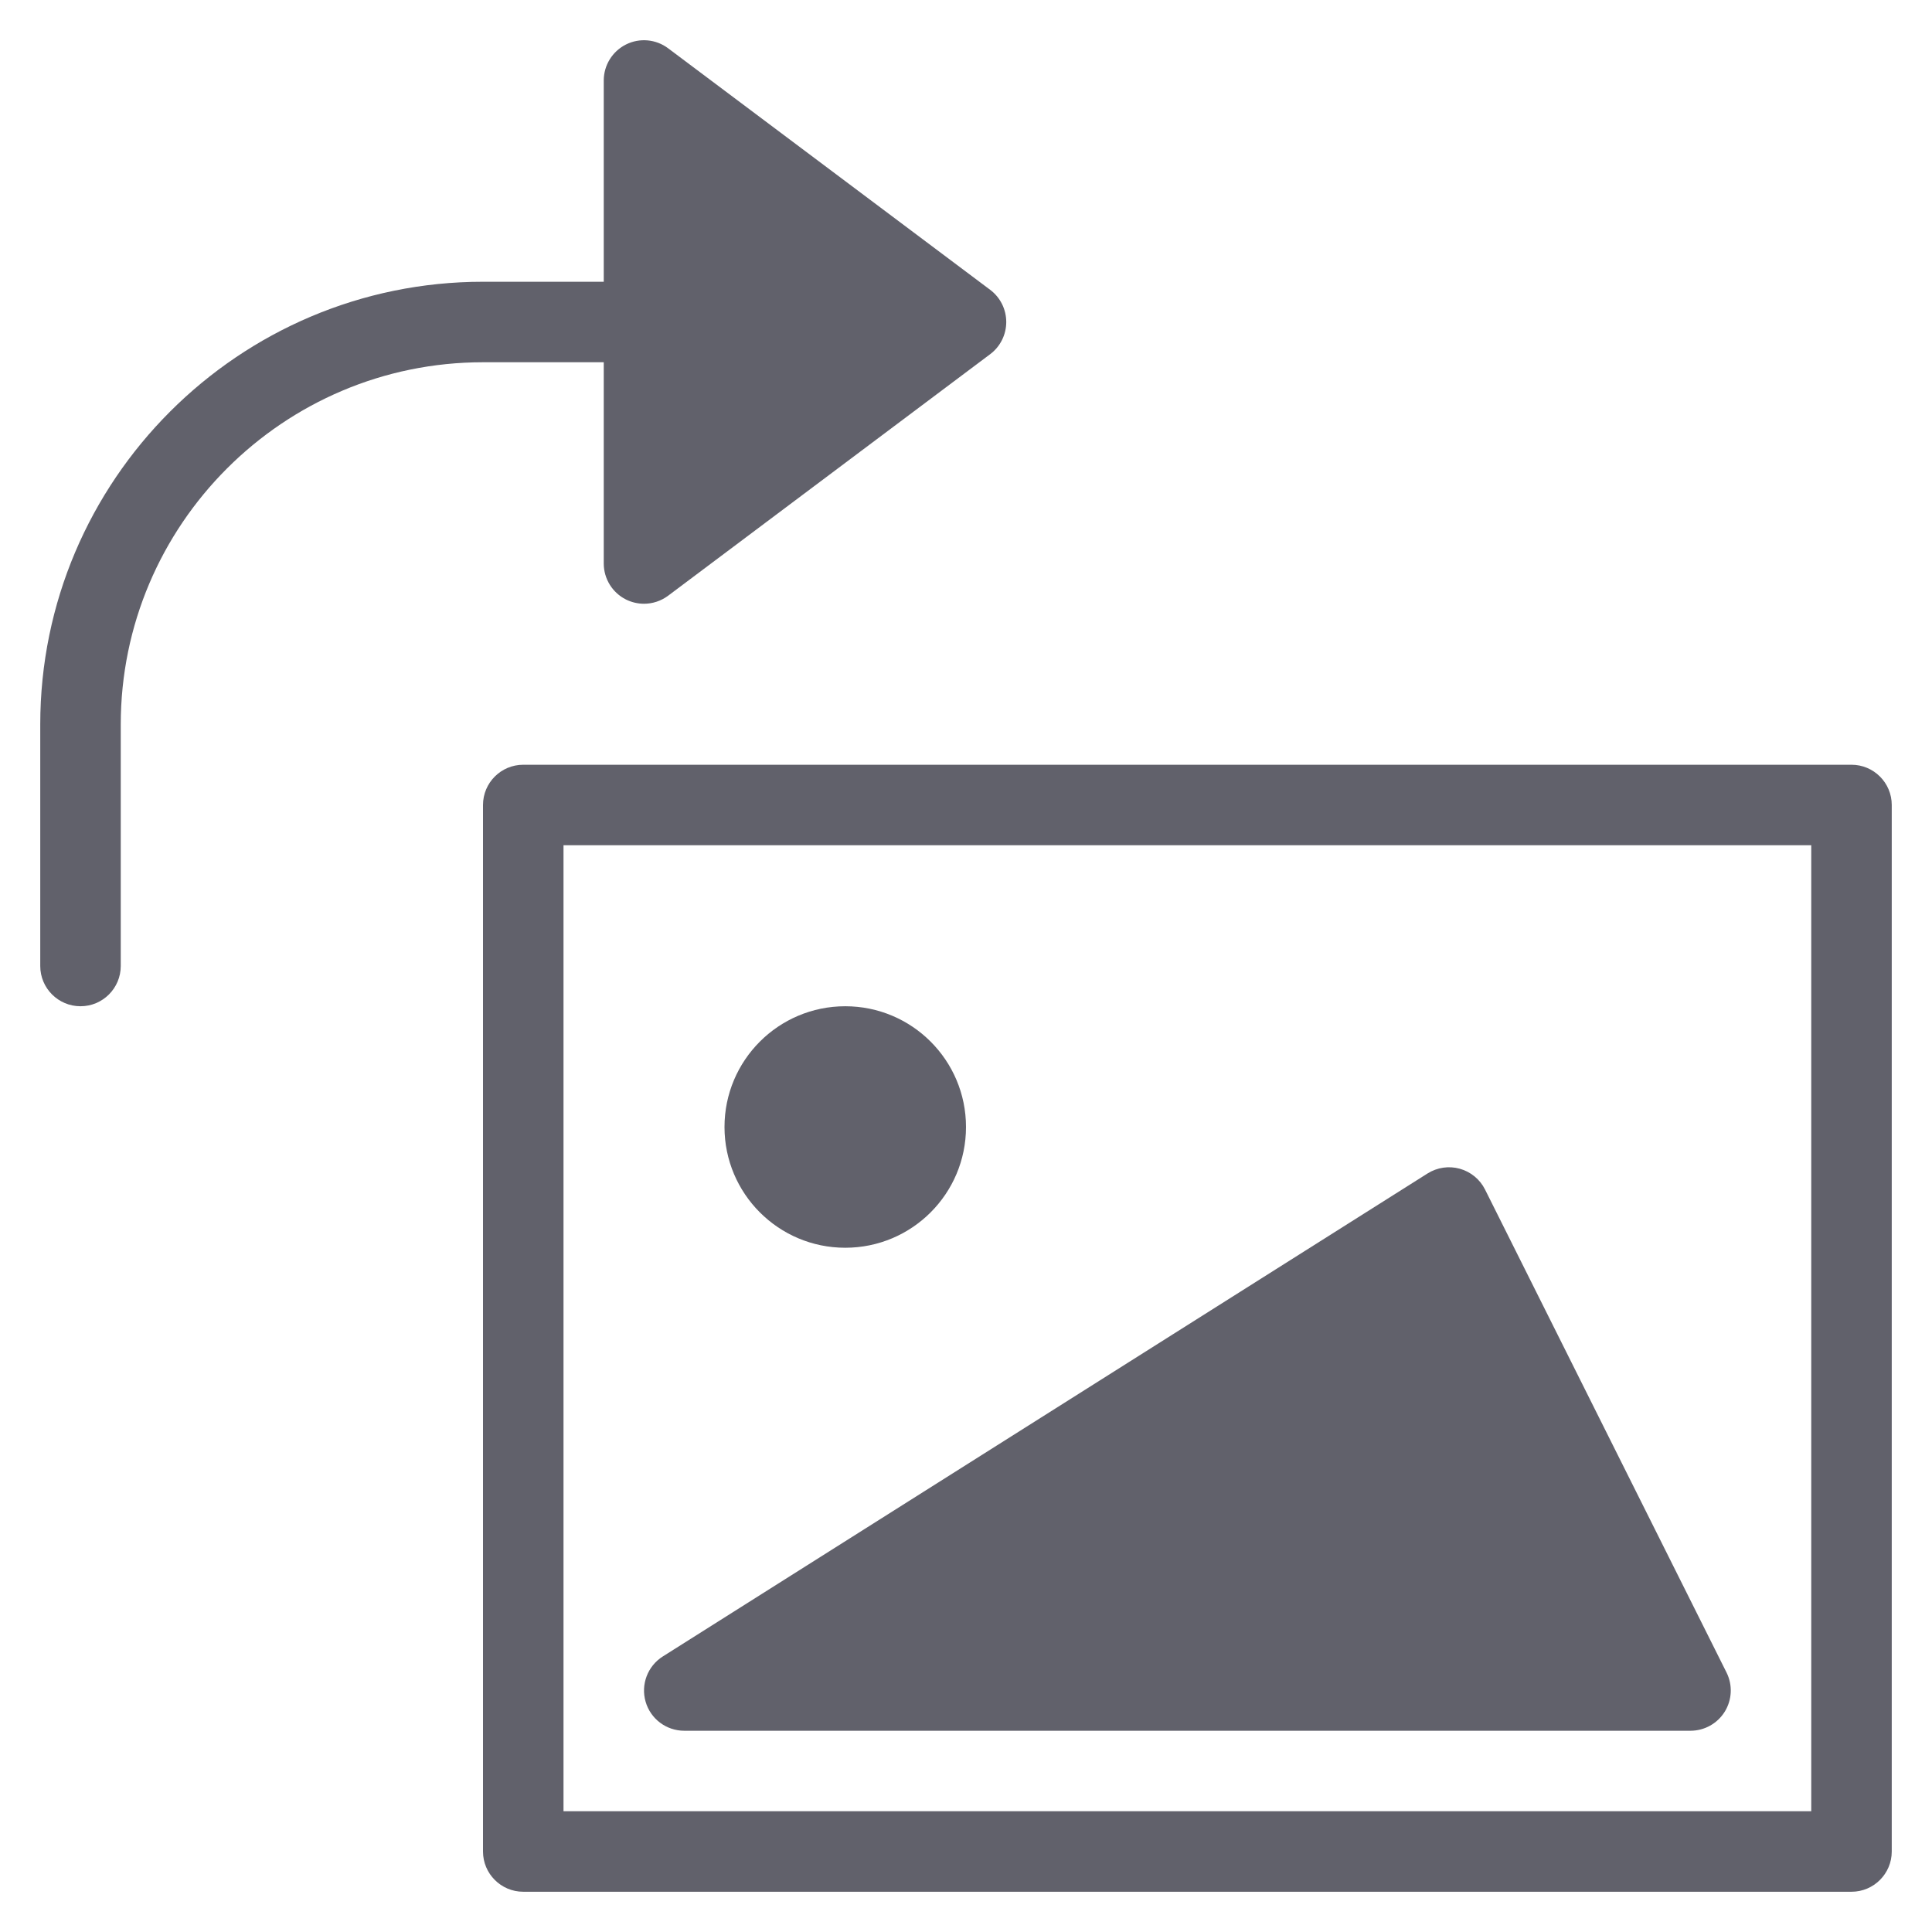 <svg xmlns="http://www.w3.org/2000/svg" height="24" width="24" viewBox="0 0 48 48"><g fill="#61616b" class="nc-icon-wrapper"><path fill="#61616b" d="M46,19H13c-0.552,0-1,0.448-1,1v26c0,0.552,0.448,1,1,1h33c0.552,0,1-0.448,1-1V20 C47,19.448,46.552,19,46,19z M45,45H14V21h31V45z"></path> <circle fill="#61616b" cx="21" cy="28" r="3"></circle> <path data-color="color-2" fill="#61616b" d="M15,9v5c0,0.379,0.214,0.725,0.553,0.895C15.694,14.965,15.848,15,16,15 c0.212,0,0.423-0.068,0.6-0.2l8-6C24.852,8.611,25,8.315,25,8s-0.148-0.611-0.4-0.8l-8-6c-0.304-0.228-0.709-0.264-1.047-0.095 C15.214,1.275,15,1.621,15,2v5h-3C5.935,7,1,11.935,1,18v6c0,0.552,0.448,1,1,1s1-0.448,1-1v-6c0-4.962,4.038-9,9-9H15z"></path> <path fill="#61616b" d="M17,43h25c0.347,0,0.668-0.18,0.851-0.474c0.182-0.295,0.199-0.663,0.044-0.973l-6-12 c-0.126-0.252-0.354-0.44-0.626-0.516c-0.273-0.076-0.563-0.033-0.803,0.118l-19,12c-0.376,0.238-0.55,0.696-0.426,1.124 C16.163,42.706,16.555,43,17,43z"></path></g></svg>